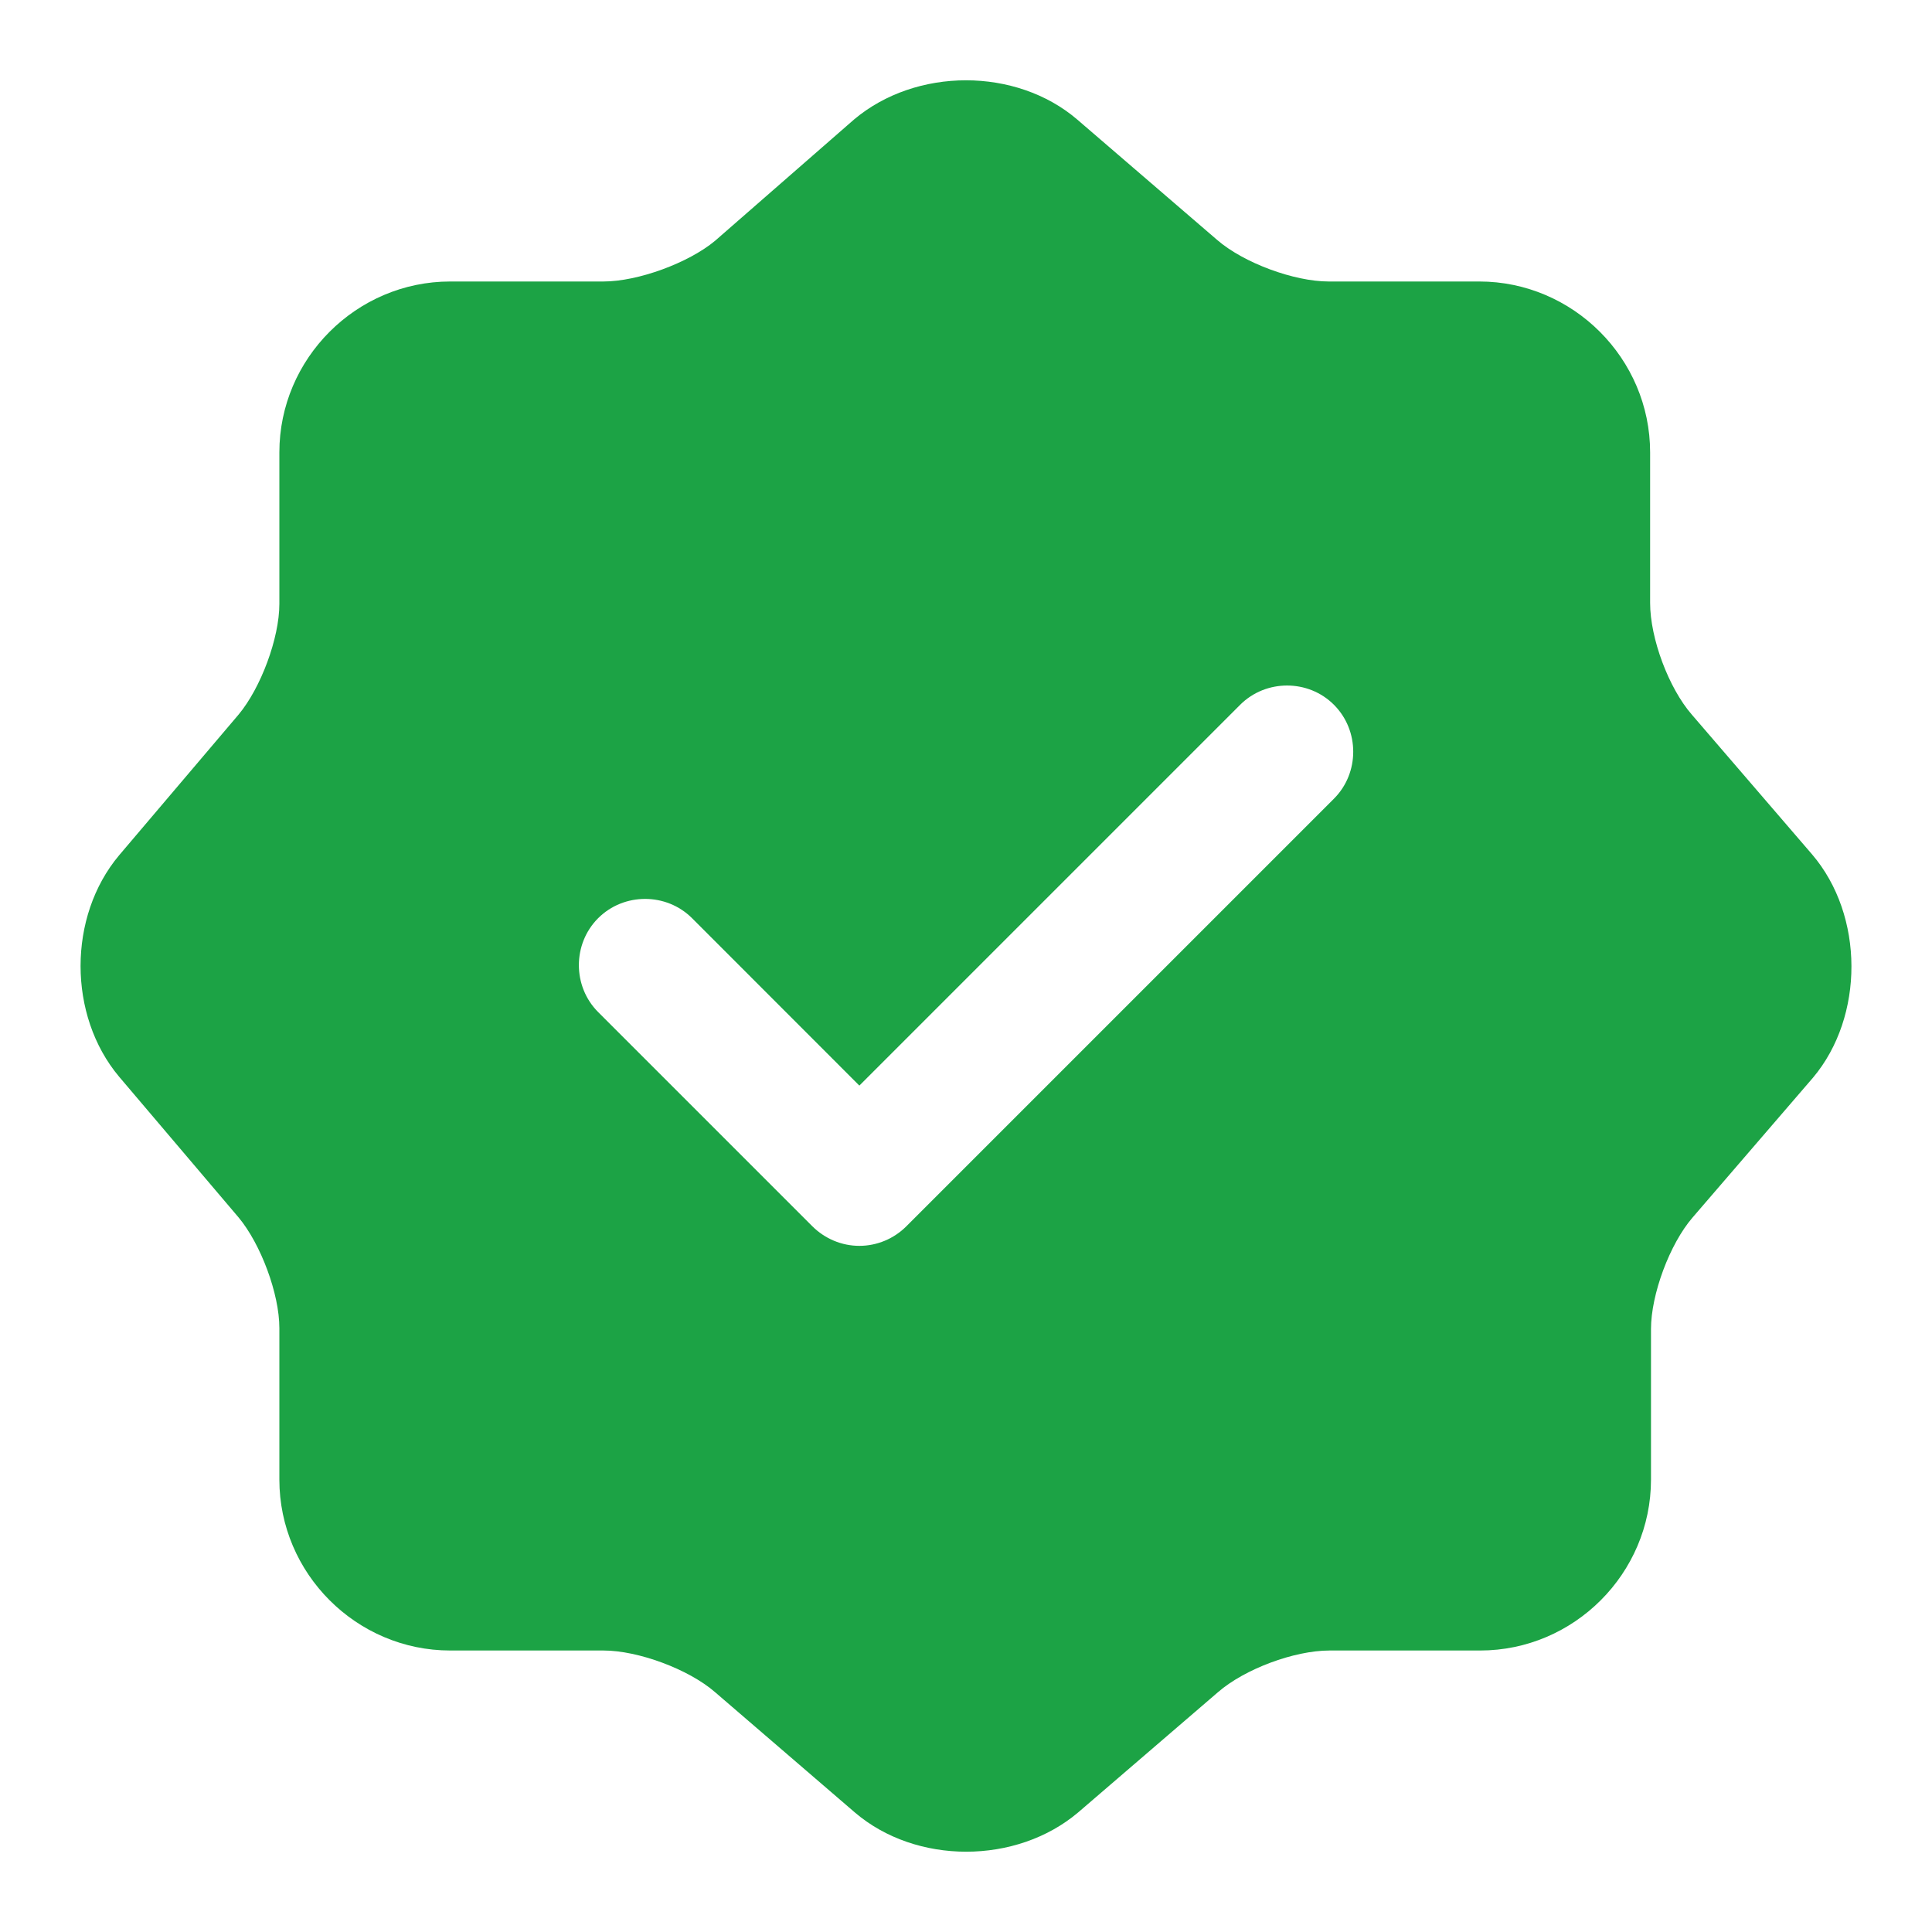<svg width="20" height="20" viewBox="0 0 20 20" fill="none" xmlns="http://www.w3.org/2000/svg">
<path d="M18.759 8.845L17.513 7.397C17.274 7.122 17.082 6.608 17.082 6.242V4.683C17.082 3.712 16.284 2.914 15.313 2.914H13.754C13.397 2.914 12.874 2.722 12.599 2.483L11.151 1.237C10.519 0.696 9.483 0.696 8.841 1.237L7.402 2.493C7.127 2.722 6.604 2.914 6.247 2.914H4.661C3.689 2.914 2.892 3.712 2.892 4.683V6.251C2.892 6.608 2.699 7.122 2.47 7.397L1.233 8.854C0.701 9.487 0.701 10.513 1.233 11.146L2.47 12.603C2.699 12.878 2.892 13.392 2.892 13.749V15.317C2.892 16.288 3.689 17.086 4.661 17.086H6.247C6.604 17.086 7.127 17.278 7.402 17.517L8.85 18.763C9.483 19.304 10.519 19.304 11.16 18.763L12.609 17.517C12.884 17.278 13.397 17.086 13.764 17.086H15.322C16.294 17.086 17.091 16.288 17.091 15.317V13.758C17.091 13.401 17.284 12.878 17.522 12.603L18.769 11.155C19.3 10.523 19.3 9.478 18.759 8.845ZM13.809 8.268L9.382 12.695C9.254 12.823 9.079 12.897 8.896 12.897C8.713 12.897 8.539 12.823 8.41 12.695L6.192 10.477C5.926 10.211 5.926 9.771 6.192 9.505C6.458 9.239 6.898 9.239 7.164 9.505L8.896 11.238L12.838 7.296C13.104 7.03 13.544 7.03 13.809 7.296C14.075 7.562 14.075 8.002 13.809 8.268Z" fill="#1CA345"/>
</svg>
